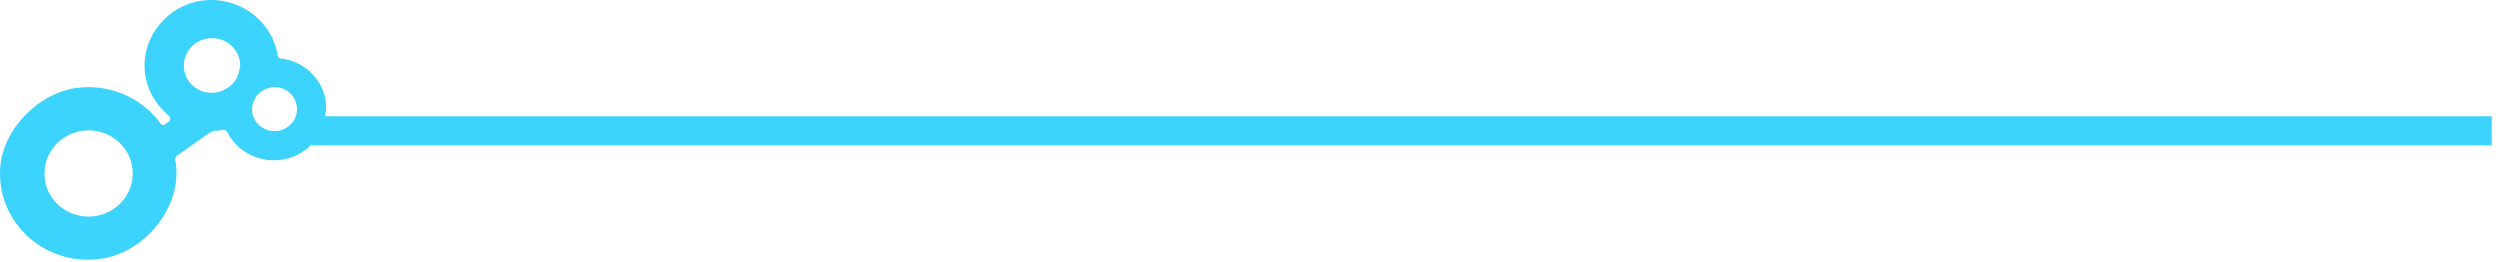 <svg width="172" height="18" viewBox="0 0 172 18" fill="none" xmlns="http://www.w3.org/2000/svg">
<g id="Group 5">
<path id="Vector" d="M22.32 6.522C21.926 5.176 20.745 4.187 19.311 4.022C19.227 4.022 19.143 3.939 19.115 3.857C18.777 1.577 16.669 -0.154 14.194 0.011C11.889 0.176 10.033 2.071 9.948 4.352C9.892 5.78 10.567 7.099 11.607 7.95C11.748 8.06 11.748 8.28 11.579 8.39L11.354 8.555C11.242 8.637 11.129 8.61 11.045 8.5C9.836 6.824 7.755 5.808 5.478 6.027C2.779 6.275 0.276 8.775 0.023 11.412C-0.314 15.258 3.088 18.418 7.052 17.786C9.836 17.346 12.17 14.599 12.142 11.851C12.142 11.577 12.114 11.275 12.057 11C12.029 10.89 12.085 10.753 12.198 10.698L14.419 9.132C14.56 9.049 14.7 8.994 14.841 8.994C15.01 8.994 15.15 8.967 15.319 8.939C15.46 8.912 15.6 8.994 15.656 9.132C16.247 10.258 17.456 11.027 18.834 11.027C20.211 11.027 21.392 10.286 21.983 9.187C22.392 8.387 22.564 7.238 22.32 6.522ZM6.096 14.901C4.409 14.901 3.06 13.582 3.06 11.934C3.06 10.286 4.438 8.967 6.096 8.967C7.783 8.967 9.133 10.313 9.133 11.934C9.133 13.555 7.783 14.901 6.096 14.901ZM16.444 4.928C16.331 5.423 16.022 5.835 15.6 6.082C15.291 6.275 14.953 6.384 14.56 6.384C14.532 6.384 14.475 6.384 14.447 6.384C13.435 6.33 12.648 5.505 12.648 4.516C12.648 3.472 13.519 2.621 14.588 2.621C15.656 2.621 16.528 3.472 16.528 4.516C16.5 4.654 16.472 4.791 16.444 4.928ZM18.89 9.022C18.215 9.022 17.653 8.61 17.428 8.033C17.371 7.868 17.343 7.703 17.343 7.511C17.343 6.687 18.046 6 18.89 6H18.918C19.761 6 20.436 6.687 20.436 7.511C20.436 8.335 19.733 9.022 18.89 9.022Z" fill="#3CD3FC"/>
<rect id="Rectangle 75" x="21.433" y="8" width="150" height="2" fill="#3CD3FC"/>
</g>
</svg>
